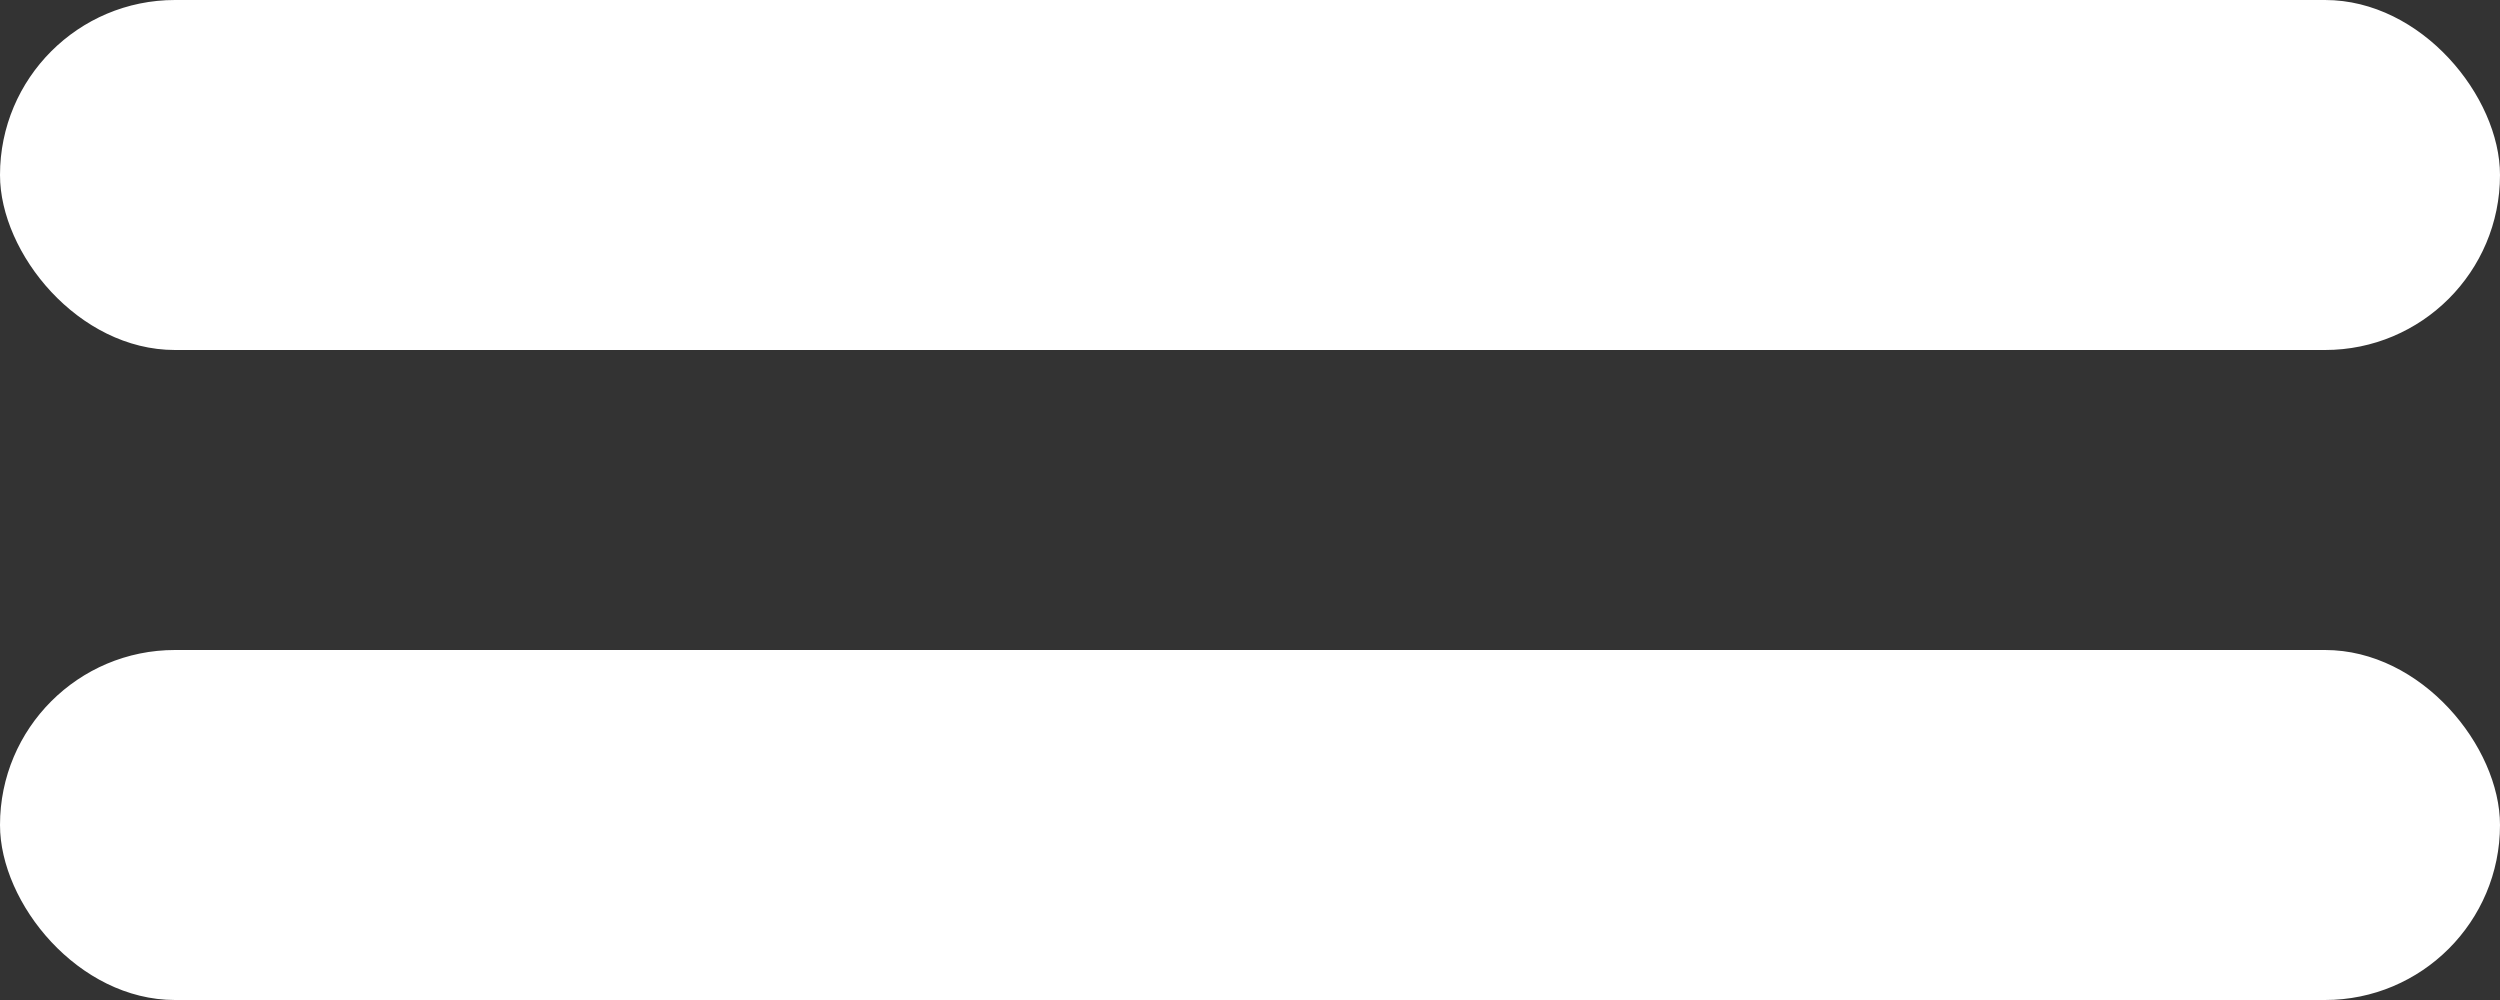 <svg width="50" height="20" viewBox="0 0 50 20" fill="none" xmlns="http://www.w3.org/2000/svg">
<rect x="0" y="0" width="50" height="20" fill="#333333" stroke="none"/>
<rect width="50" height="7" rx="3.5" fill="white"/>
<rect y="13" width="50" height="7" rx="3.5" fill="white"/>
</svg>
